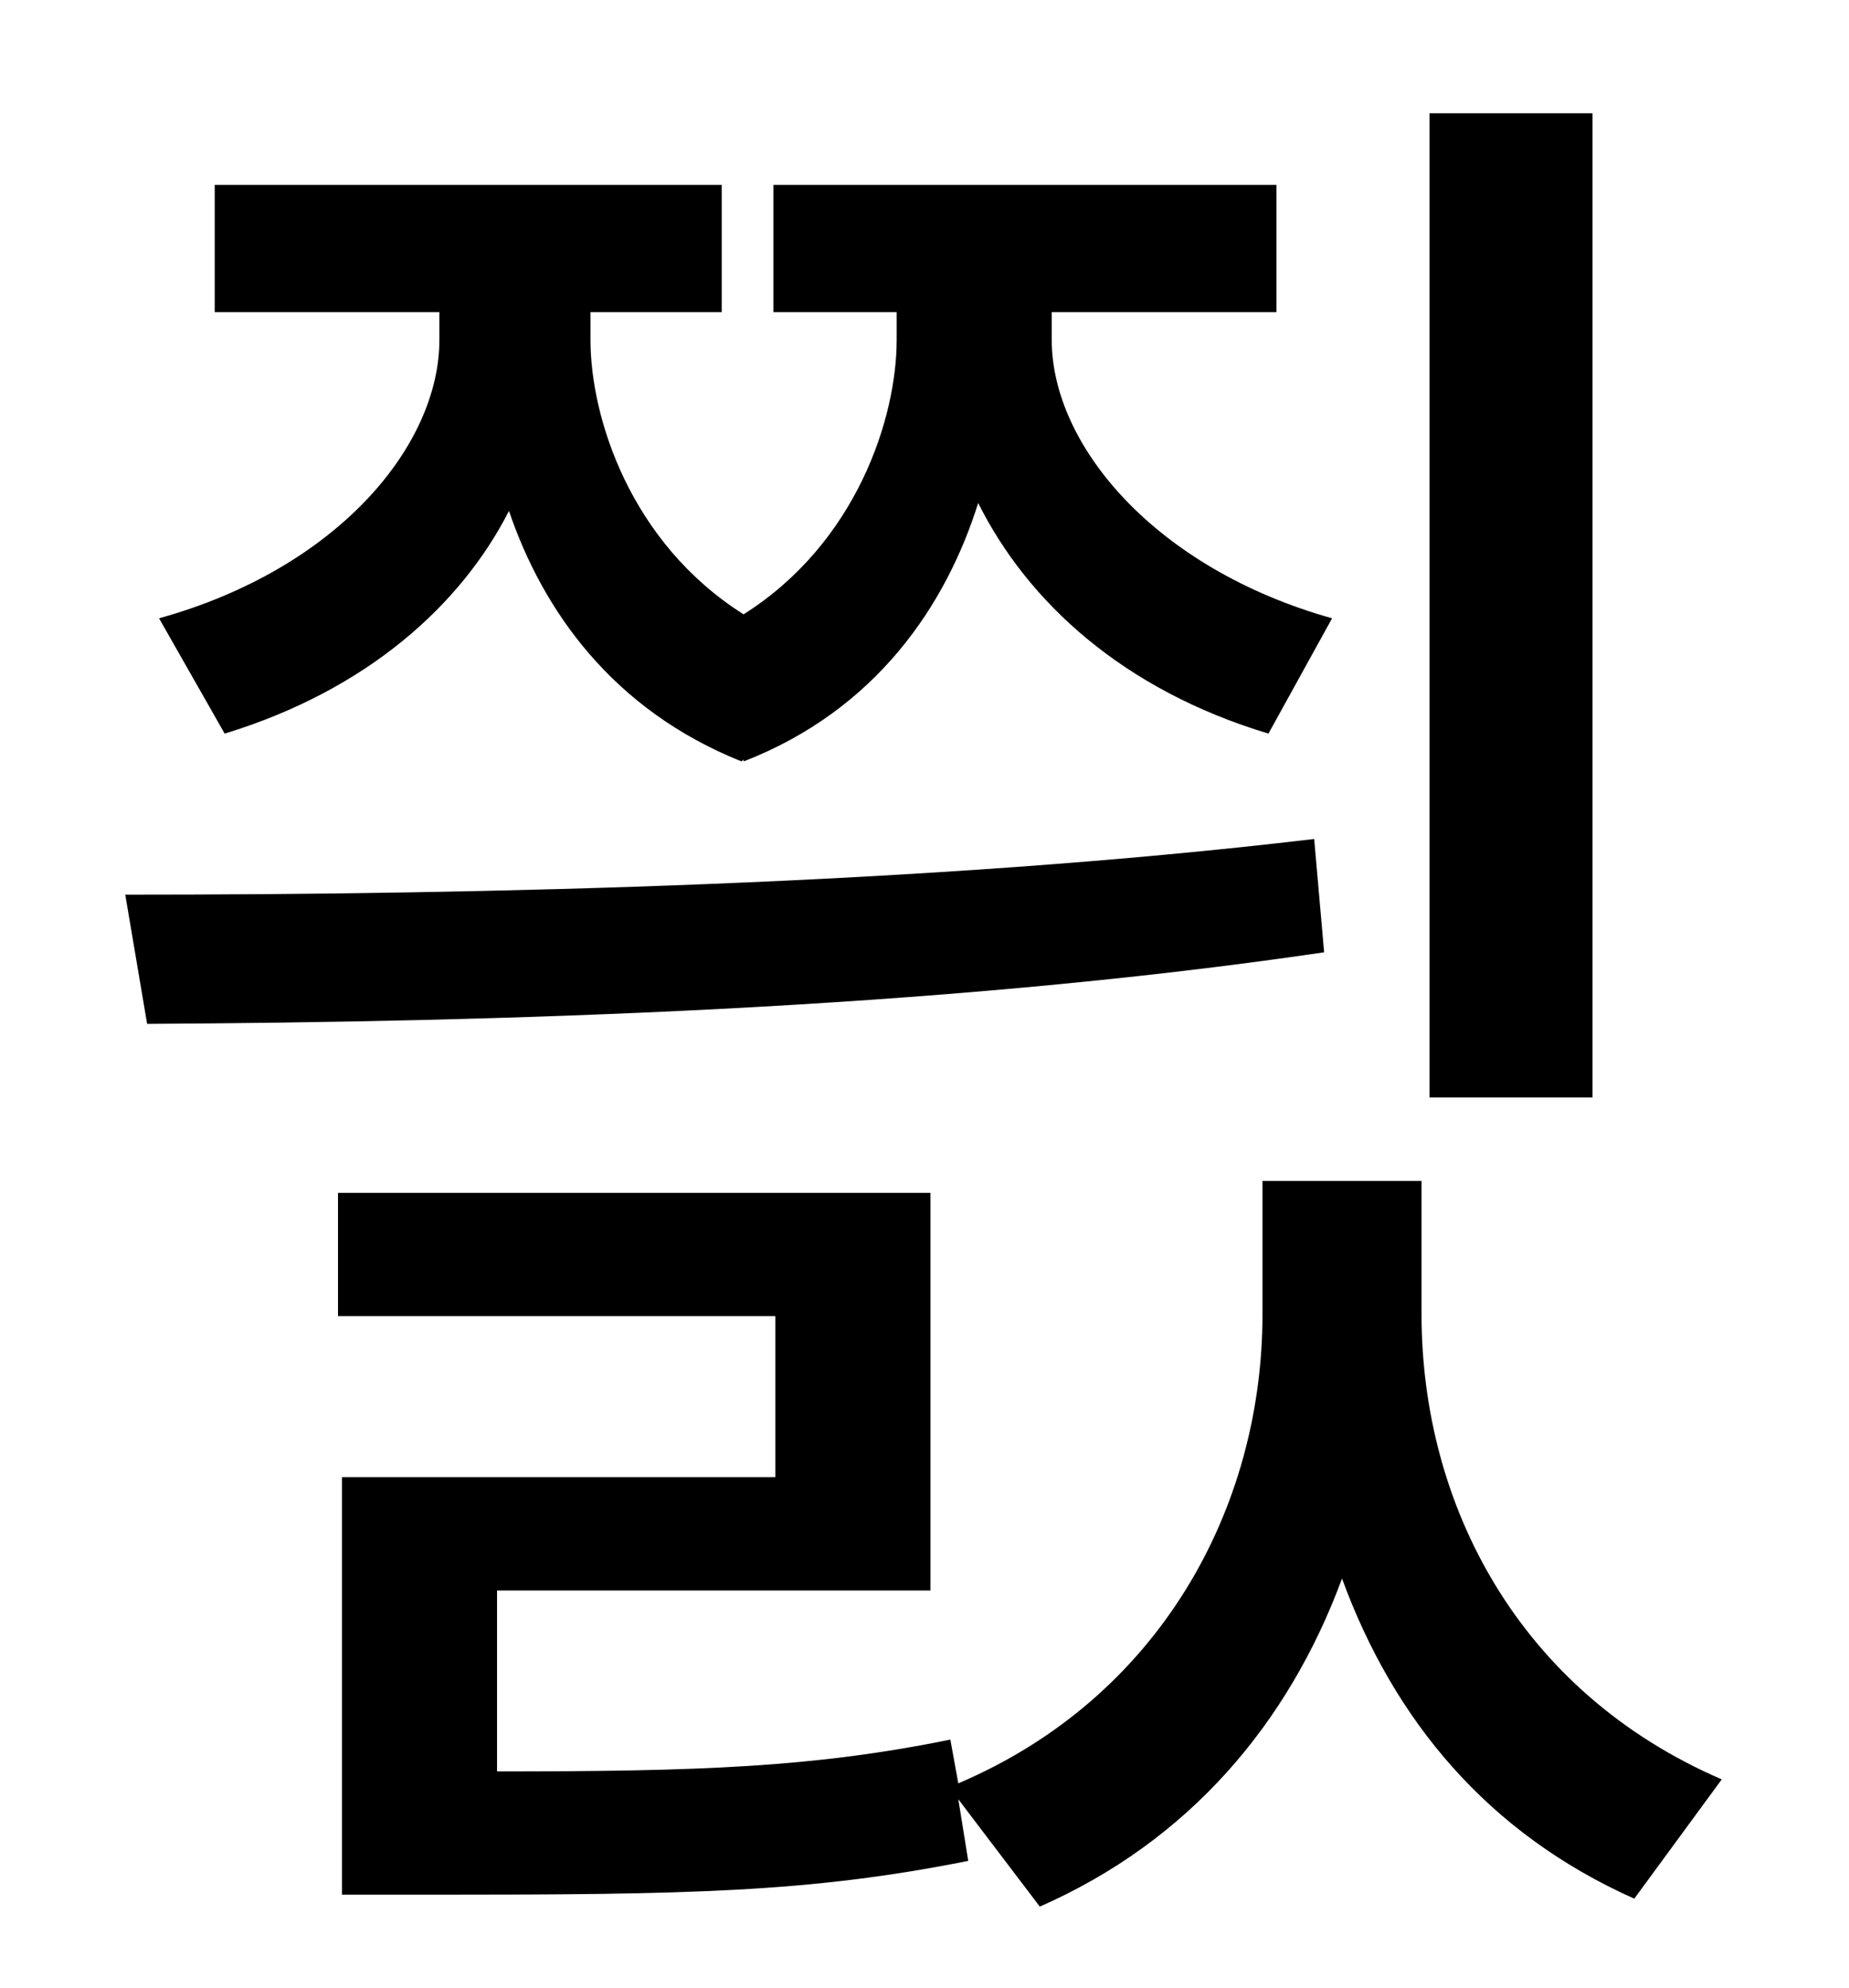 <?xml version="1.0" standalone="no"?>
<!DOCTYPE svg PUBLIC "-//W3C//DTD SVG 1.1//EN" "http://www.w3.org/Graphics/SVG/1.1/DTD/svg11.dtd" >
<svg xmlns="http://www.w3.org/2000/svg" xmlns:xlink="http://www.w3.org/1999/xlink" version="1.1" viewBox="-10 0 930 1000">
   <path fill="currentColor"
d="M791 57v495h-82v-495h82zM103 369l-33 -58c90 -25 141 -87 141 -140v-14h-113v-64h255v64h-66v14c0 39 20 102 77 138c57 -36 77 -99 77 -138v-14h-62v-64h253v64h-113v14c0 53 52 115 141 140l-32 58c-73 -22 -121 -66 -146 -116c-16 51 -51 104 -118 130v-1l-1 1
c-65 -26 -100 -76 -117 -126c-24 47 -71 90 -143 112zM651 422l5 57c-197 29 -417 35 -592 36l-11 -65c180 0 404 -5 598 -28zM705 594v67c0 96 49 190 151 234l-44 60c-74 -33 -121 -90 -147 -161c-27 73 -77 132 -152 165l-41 -54l5 31c-80 16 -142 17 -268 17h-47v-210
h218v-81h-220v-62h298v200h-218v91c102 0 159 -2 228 -16l4 22c101 -43 153 -138 153 -236v-67h80z" />
</svg>
